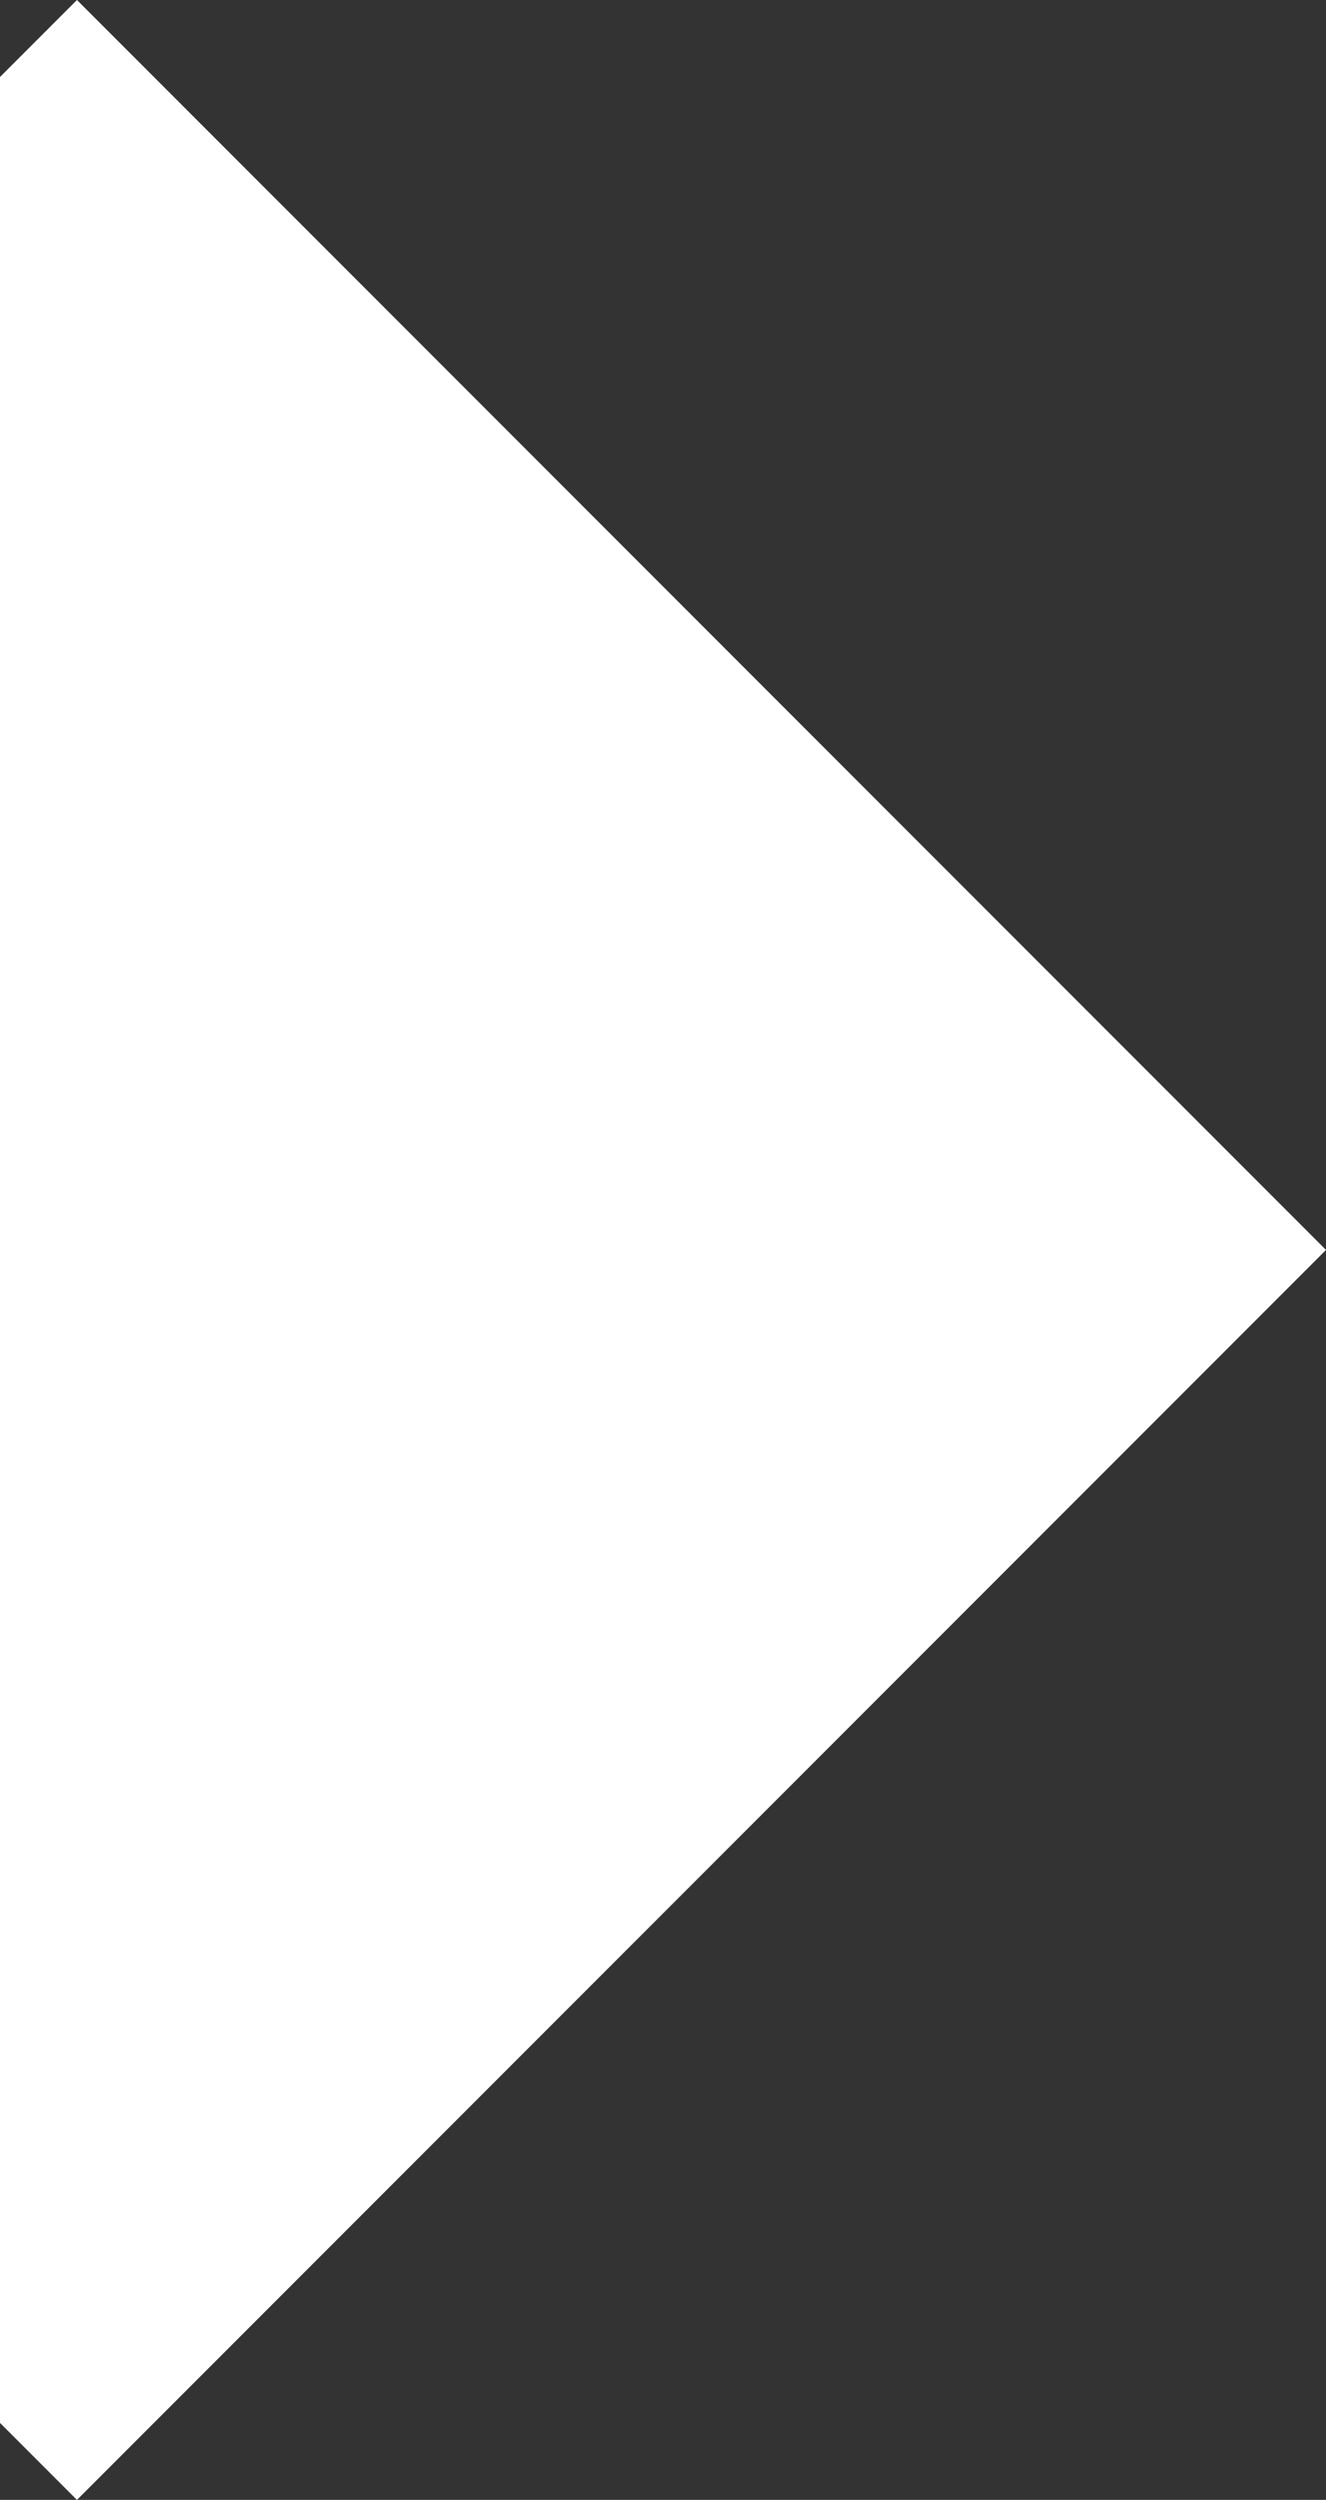 <?xml version="1.0" encoding="UTF-8" standalone="no"?>
<svg xmlns:xlink="http://www.w3.org/1999/xlink" height="105.5px" width="56.0px" xmlns="http://www.w3.org/2000/svg">
  <rect width="100%" height="100%" fill="#333333" stroke="none"/>
  <g transform="matrix(1.0, 0.0, 0.0, 1.0, 0.0, 0.0)">
    <path d="M0.0 3.25 L3.25 0.0 56.0 52.75 3.25 105.5 0.0 102.25 0.0 3.25" fill="#ffffff" fill-rule="evenodd" stroke="none"/>
  </g>
</svg>
